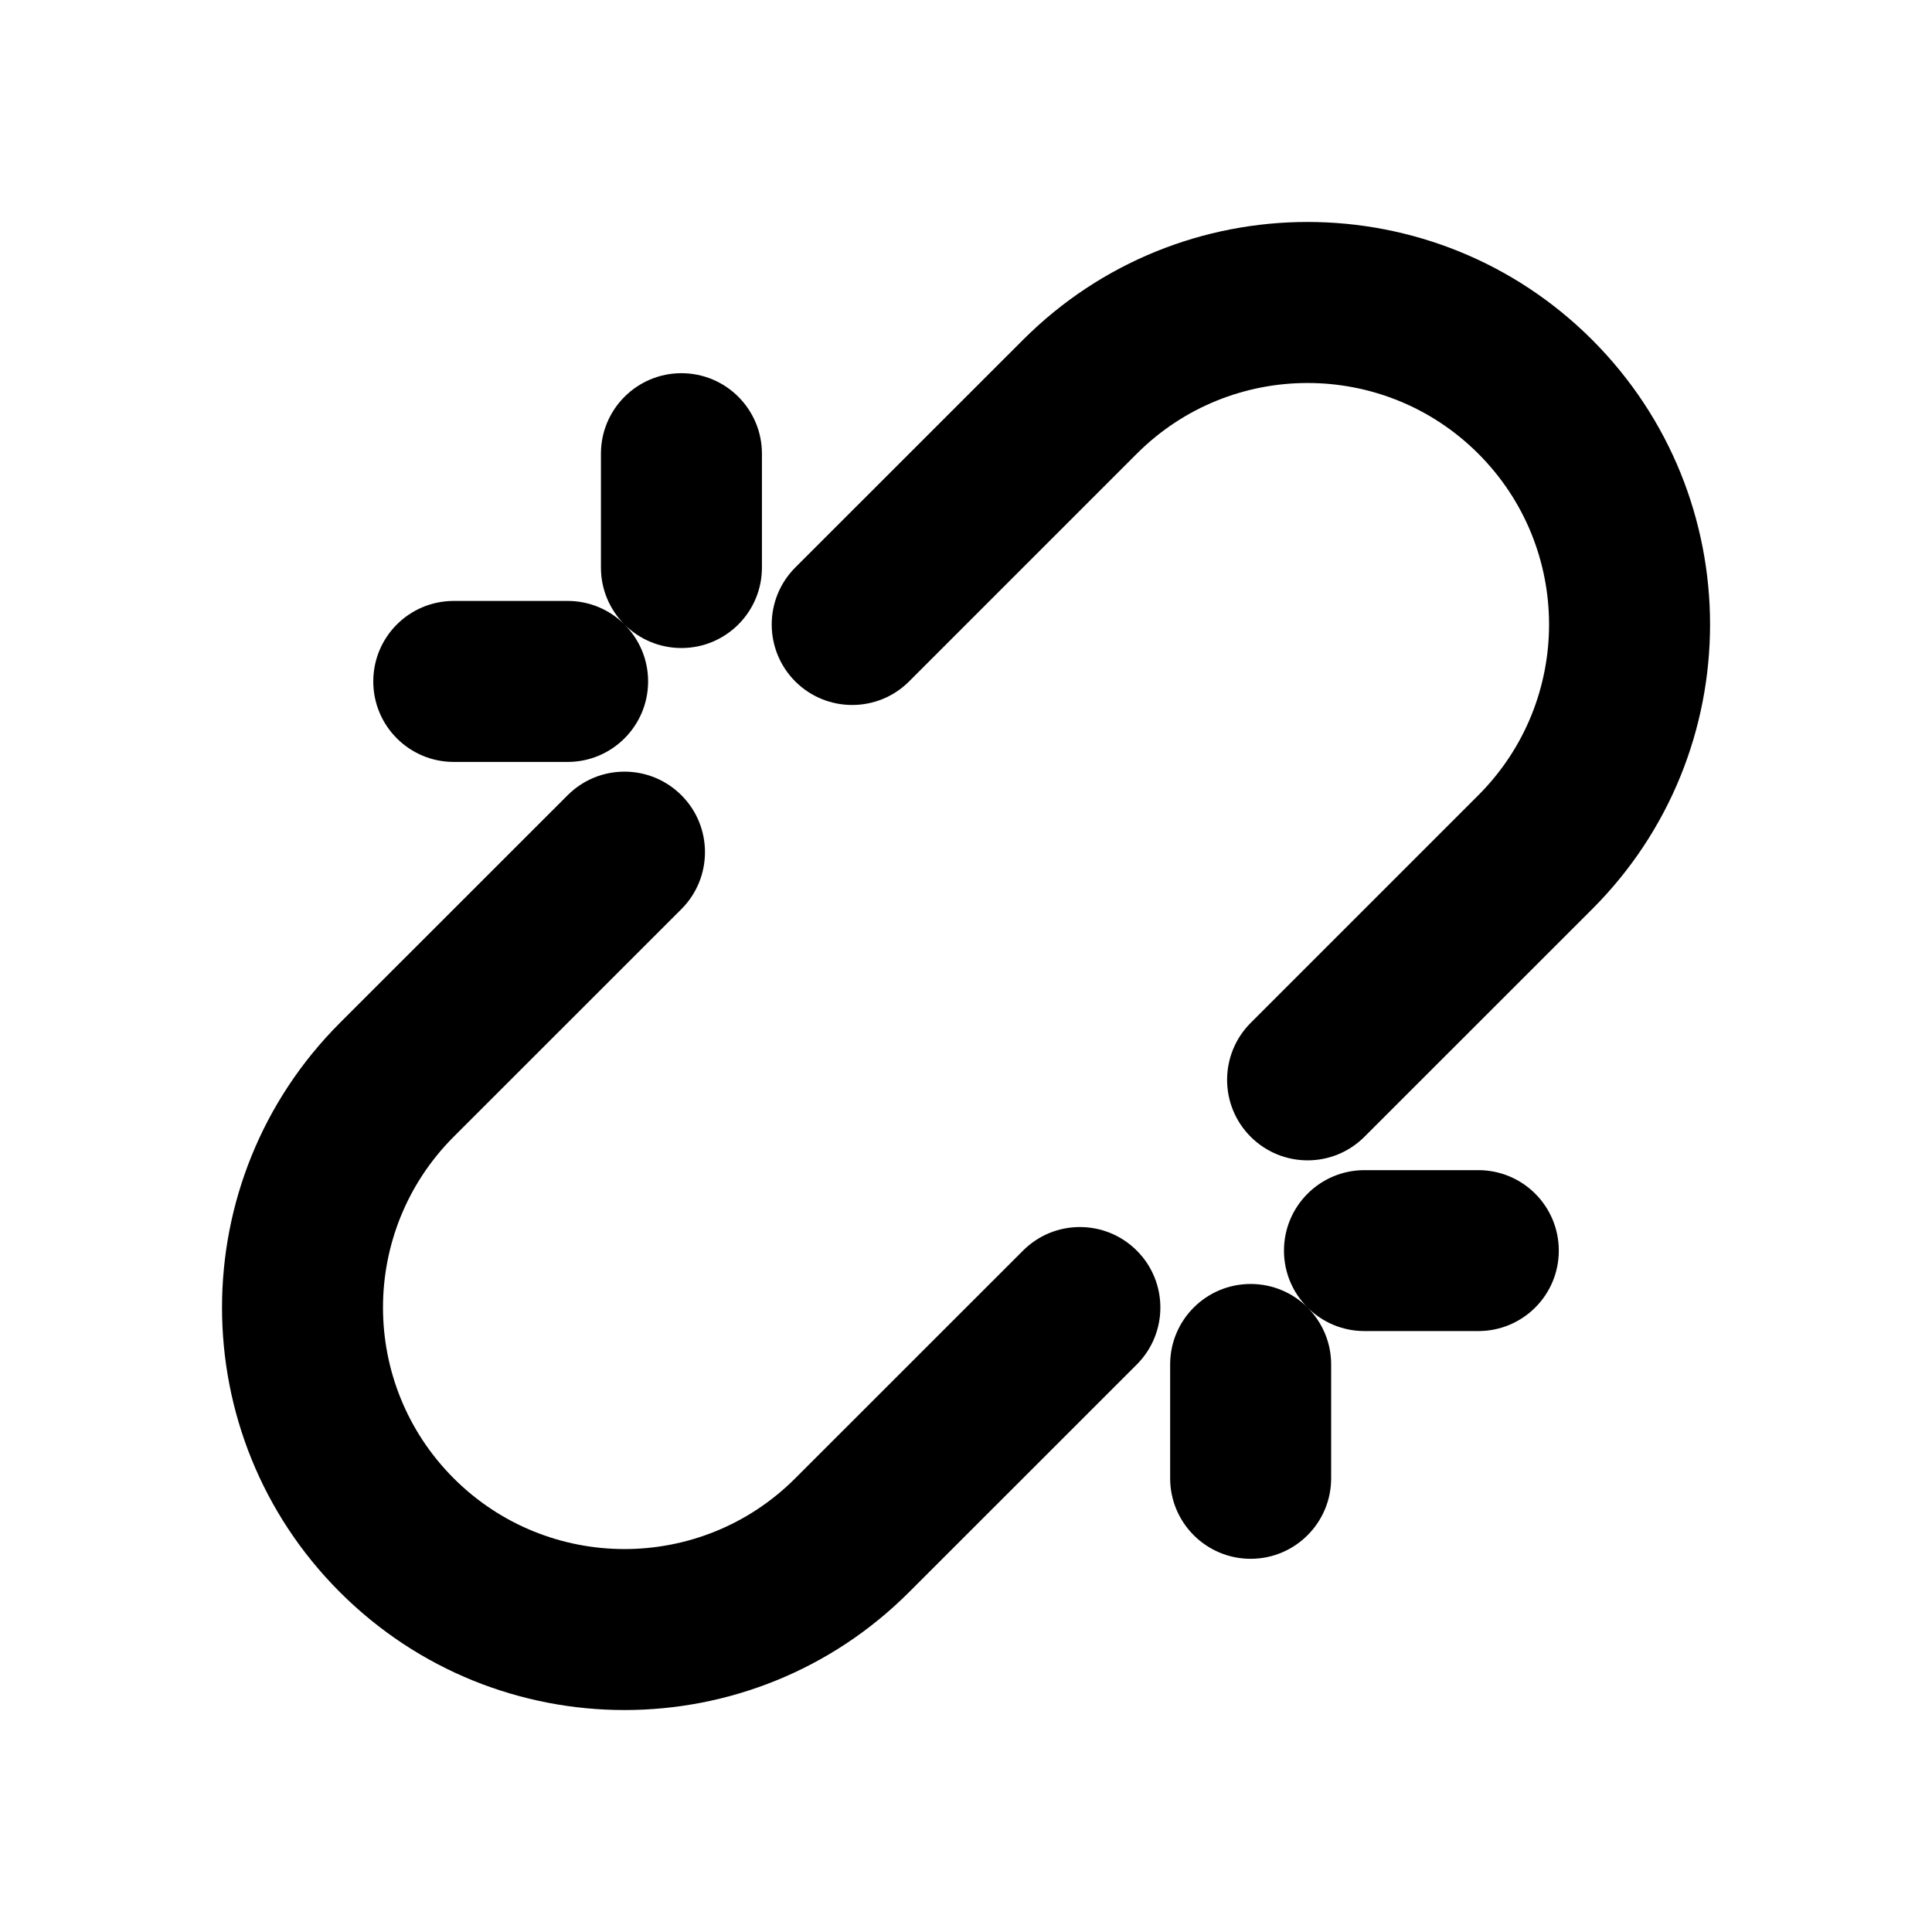 <svg width="24" height="24" viewBox="0 0 24 24" fill="none" xmlns="http://www.w3.org/2000/svg">
<path d="M12.708 4.222C14.66 2.269 17.826 2.269 19.779 4.222C21.731 6.175 21.731 9.34 19.779 11.293L16.95 14.121C16.56 14.512 15.927 14.512 15.536 14.121C15.146 13.731 15.146 13.098 15.536 12.707L18.364 9.879C19.536 8.707 19.536 6.808 18.364 5.636C17.193 4.465 15.293 4.465 14.122 5.636L11.293 8.465C10.903 8.855 10.27 8.855 9.879 8.465C9.489 8.074 9.489 7.441 9.879 7.05L12.708 4.222Z" fill="currentColor"/>
<path d="M8.465 9.879C8.855 10.269 8.855 10.902 8.465 11.293L5.636 14.121C4.465 15.293 4.465 17.192 5.636 18.364C6.808 19.536 8.708 19.536 9.879 18.364L12.708 15.536C13.098 15.145 13.731 15.145 14.122 15.536C14.512 15.926 14.512 16.559 14.122 16.95L11.293 19.778C9.341 21.731 6.175 21.731 4.222 19.778C2.27 17.826 2.27 14.66 4.222 12.707L7.051 9.879C7.441 9.488 8.074 9.488 8.465 9.879Z" fill="currentColor"/>
<path d="M19.364 15.536C19.364 16.088 18.917 16.535 18.364 16.535H16.95C16.676 16.535 16.428 16.425 16.247 16.247C16.426 16.428 16.536 16.676 16.536 16.95V18.364C16.536 18.916 16.088 19.364 15.536 19.364C14.984 19.364 14.536 18.916 14.536 18.364V16.95C14.536 16.397 14.984 15.95 15.536 15.95C15.81 15.95 16.058 16.06 16.239 16.238C16.06 16.058 15.95 15.809 15.95 15.536C15.95 14.983 16.398 14.536 16.95 14.536H18.364C18.917 14.536 19.364 14.983 19.364 15.536Z" fill="currentColor"/>
<path d="M8.465 4.636C7.913 4.636 7.465 5.084 7.465 5.636V7.05C7.465 7.324 7.575 7.572 7.753 7.753C7.573 7.575 7.325 7.465 7.051 7.465H5.637C5.084 7.465 4.637 7.912 4.637 8.465C4.637 9.017 5.084 9.465 5.637 9.465H7.051C7.603 9.465 8.051 9.017 8.051 8.465C8.051 8.191 7.941 7.942 7.762 7.762C7.943 7.94 8.191 8.05 8.465 8.05C9.017 8.05 9.465 7.603 9.465 7.05V5.636C9.465 5.084 9.017 4.636 8.465 4.636Z" fill="currentColor"/>
</svg>

